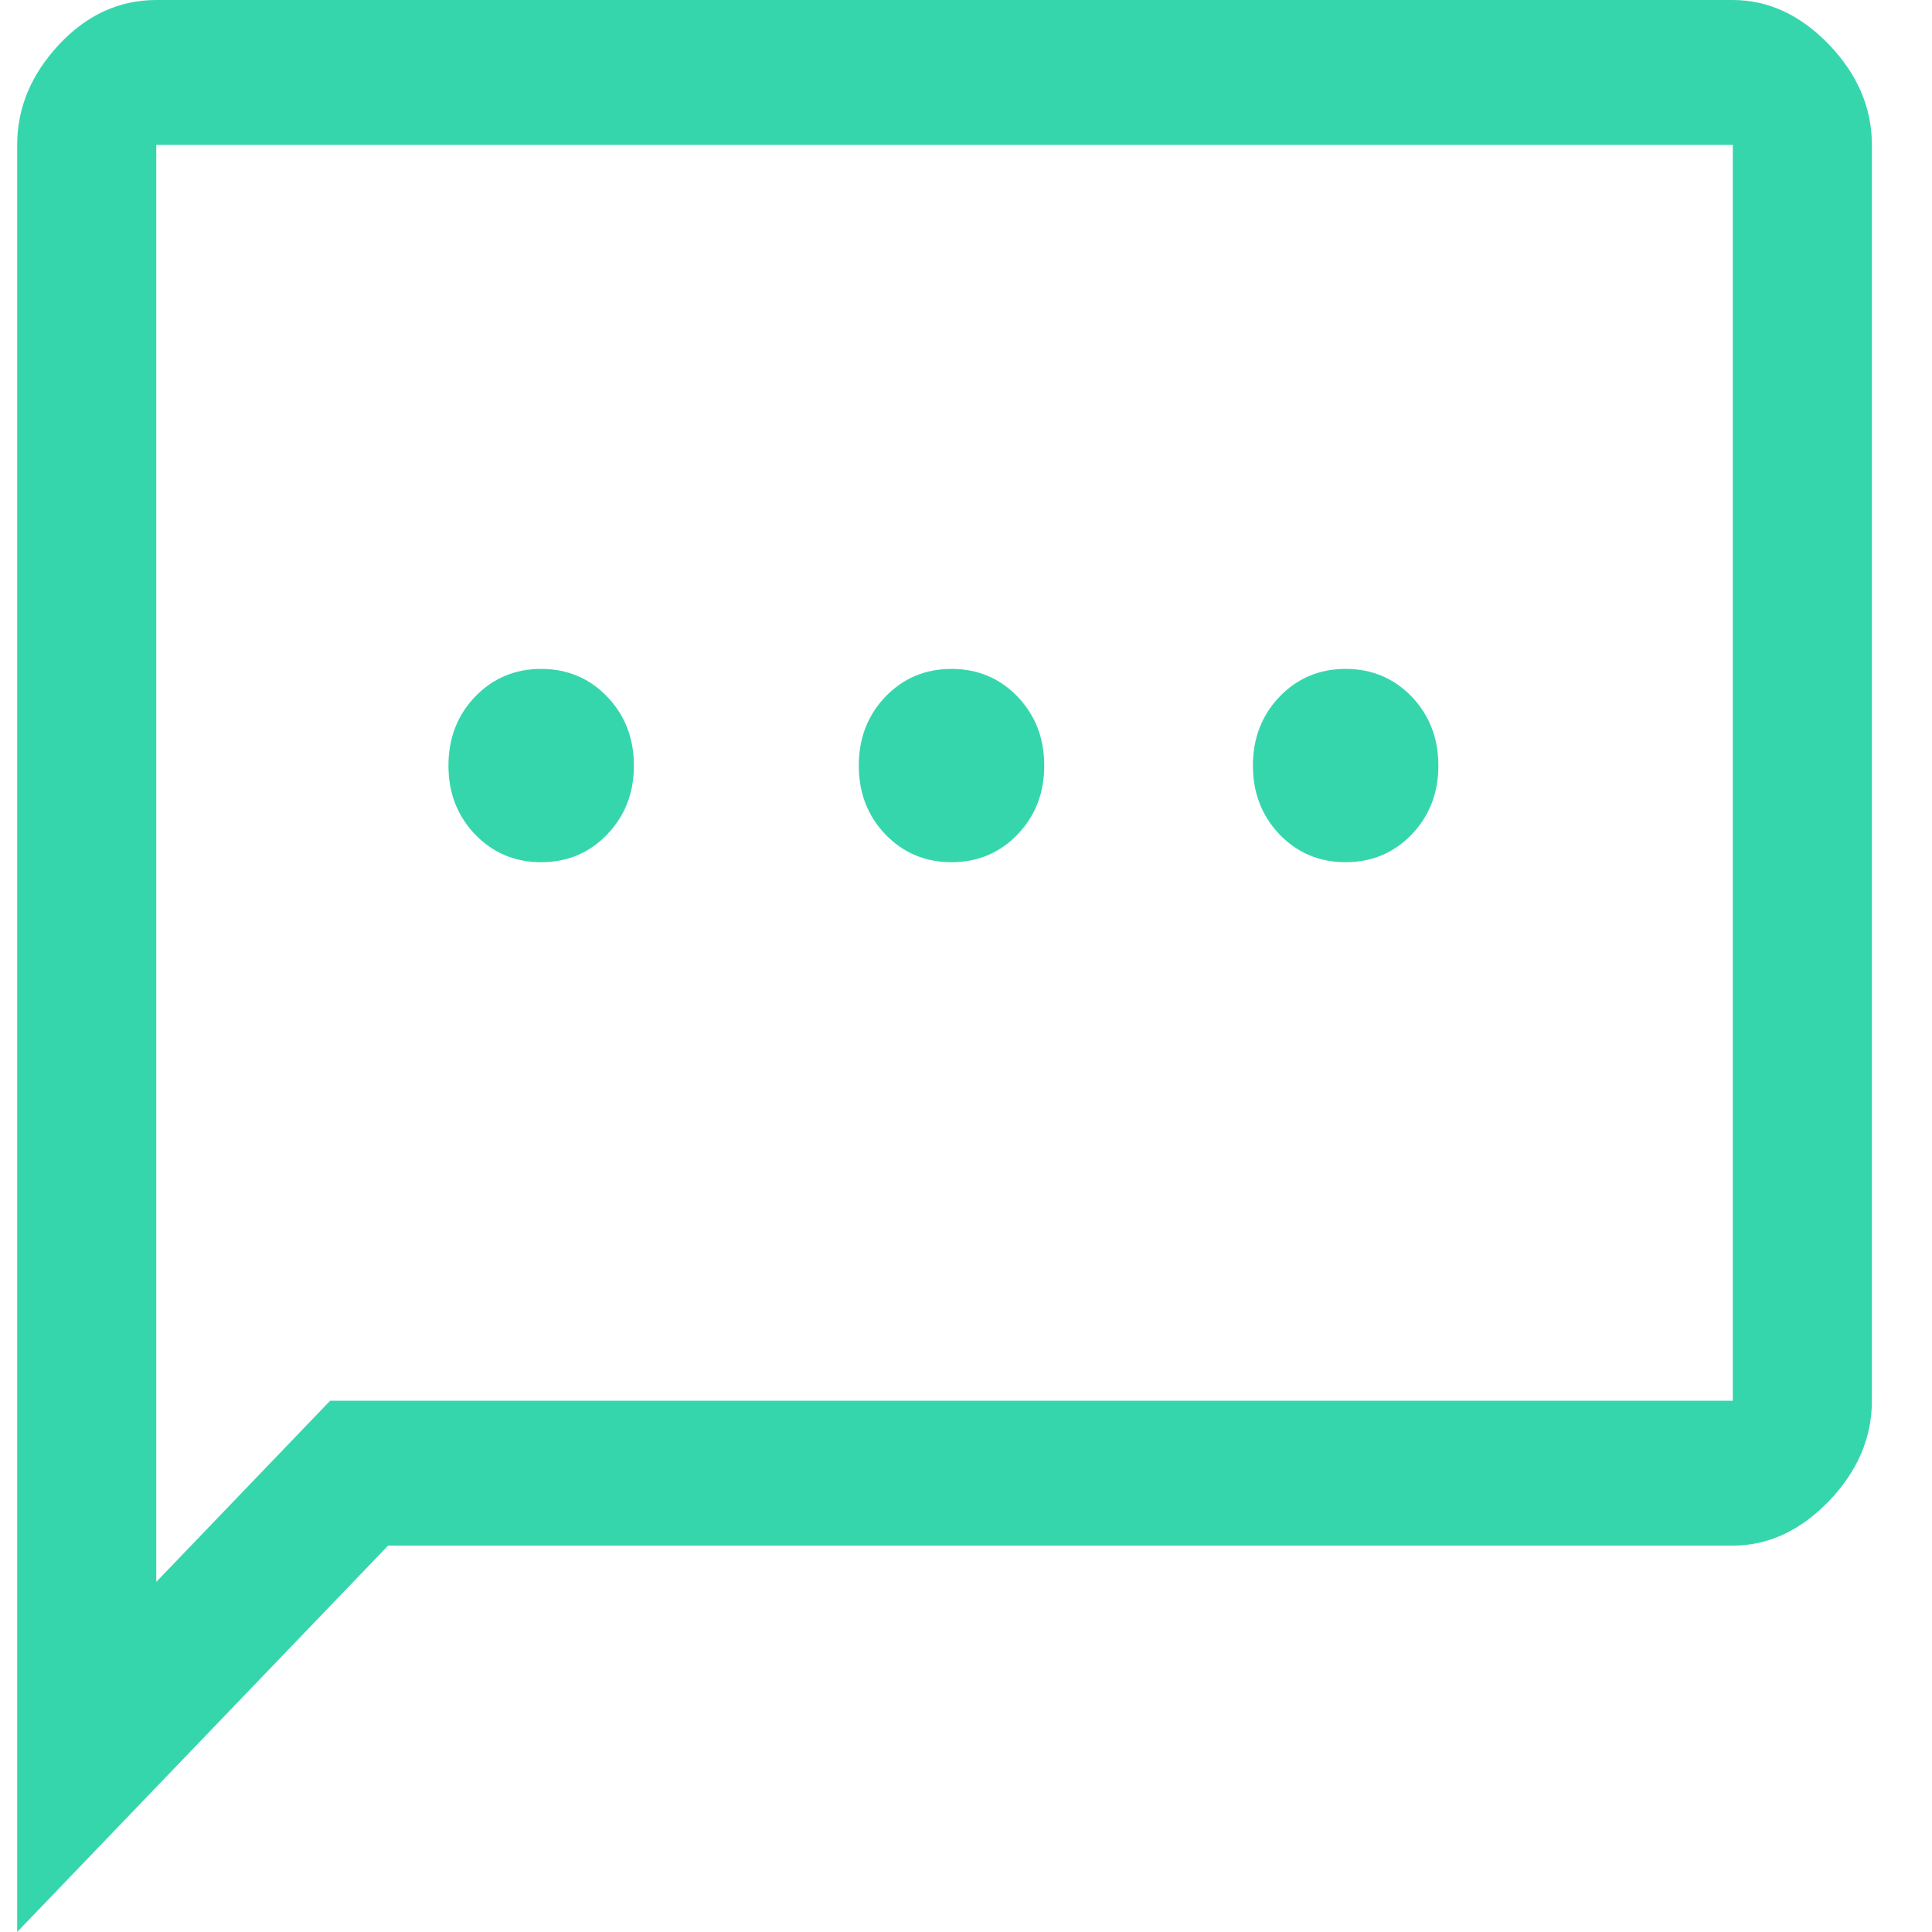 <svg width="18" height="18" viewBox="0 0 18 18" fill="none" xmlns="http://www.w3.org/2000/svg">
<path id="&#195;&#141;cone mensagem" d="M5.042 8.033C5.287 8.033 5.492 7.946 5.657 7.774C5.823 7.601 5.906 7.388 5.906 7.133C5.906 6.878 5.823 6.664 5.657 6.491C5.492 6.319 5.287 6.232 5.042 6.232C4.797 6.232 4.592 6.319 4.426 6.491C4.261 6.664 4.178 6.878 4.178 7.133C4.178 7.388 4.261 7.601 4.426 7.774C4.592 7.946 4.797 8.033 5.042 8.033ZM8.865 8.033C9.11 8.033 9.315 7.946 9.481 7.774C9.646 7.601 9.729 7.388 9.729 7.133C9.729 6.878 9.646 6.664 9.481 6.491C9.315 6.319 9.11 6.232 8.865 6.232C8.62 6.232 8.415 6.319 8.249 6.491C8.084 6.664 8.001 6.878 8.001 7.133C8.001 7.388 8.084 7.601 8.249 7.774C8.415 7.946 8.62 8.033 8.865 8.033ZM12.537 8.033C12.782 8.033 12.987 7.946 13.153 7.774C13.318 7.601 13.401 7.388 13.401 7.133C13.401 6.878 13.318 6.664 13.153 6.491C12.987 6.319 12.782 6.232 12.537 6.232C12.292 6.232 12.087 6.319 11.921 6.491C11.756 6.664 11.673 6.878 11.673 7.133C11.673 7.388 11.756 7.601 11.921 7.774C12.087 7.946 12.292 8.033 12.537 8.033ZM0.16 18V1.35C0.16 1.005 0.29 0.694 0.549 0.416C0.808 0.139 1.111 0 1.456 0H16.144C16.475 0 16.774 0.139 17.041 0.416C17.307 0.694 17.44 1.005 17.44 1.35V13.05C17.44 13.395 17.307 13.706 17.041 13.984C16.774 14.261 16.475 14.4 16.144 14.4H3.616L0.16 18ZM1.456 14.738L3.076 13.05H16.144V1.35H1.456V14.738ZM1.456 1.35V13.05V14.738V1.35Z" fill="#36D6AD"/>
</svg>

